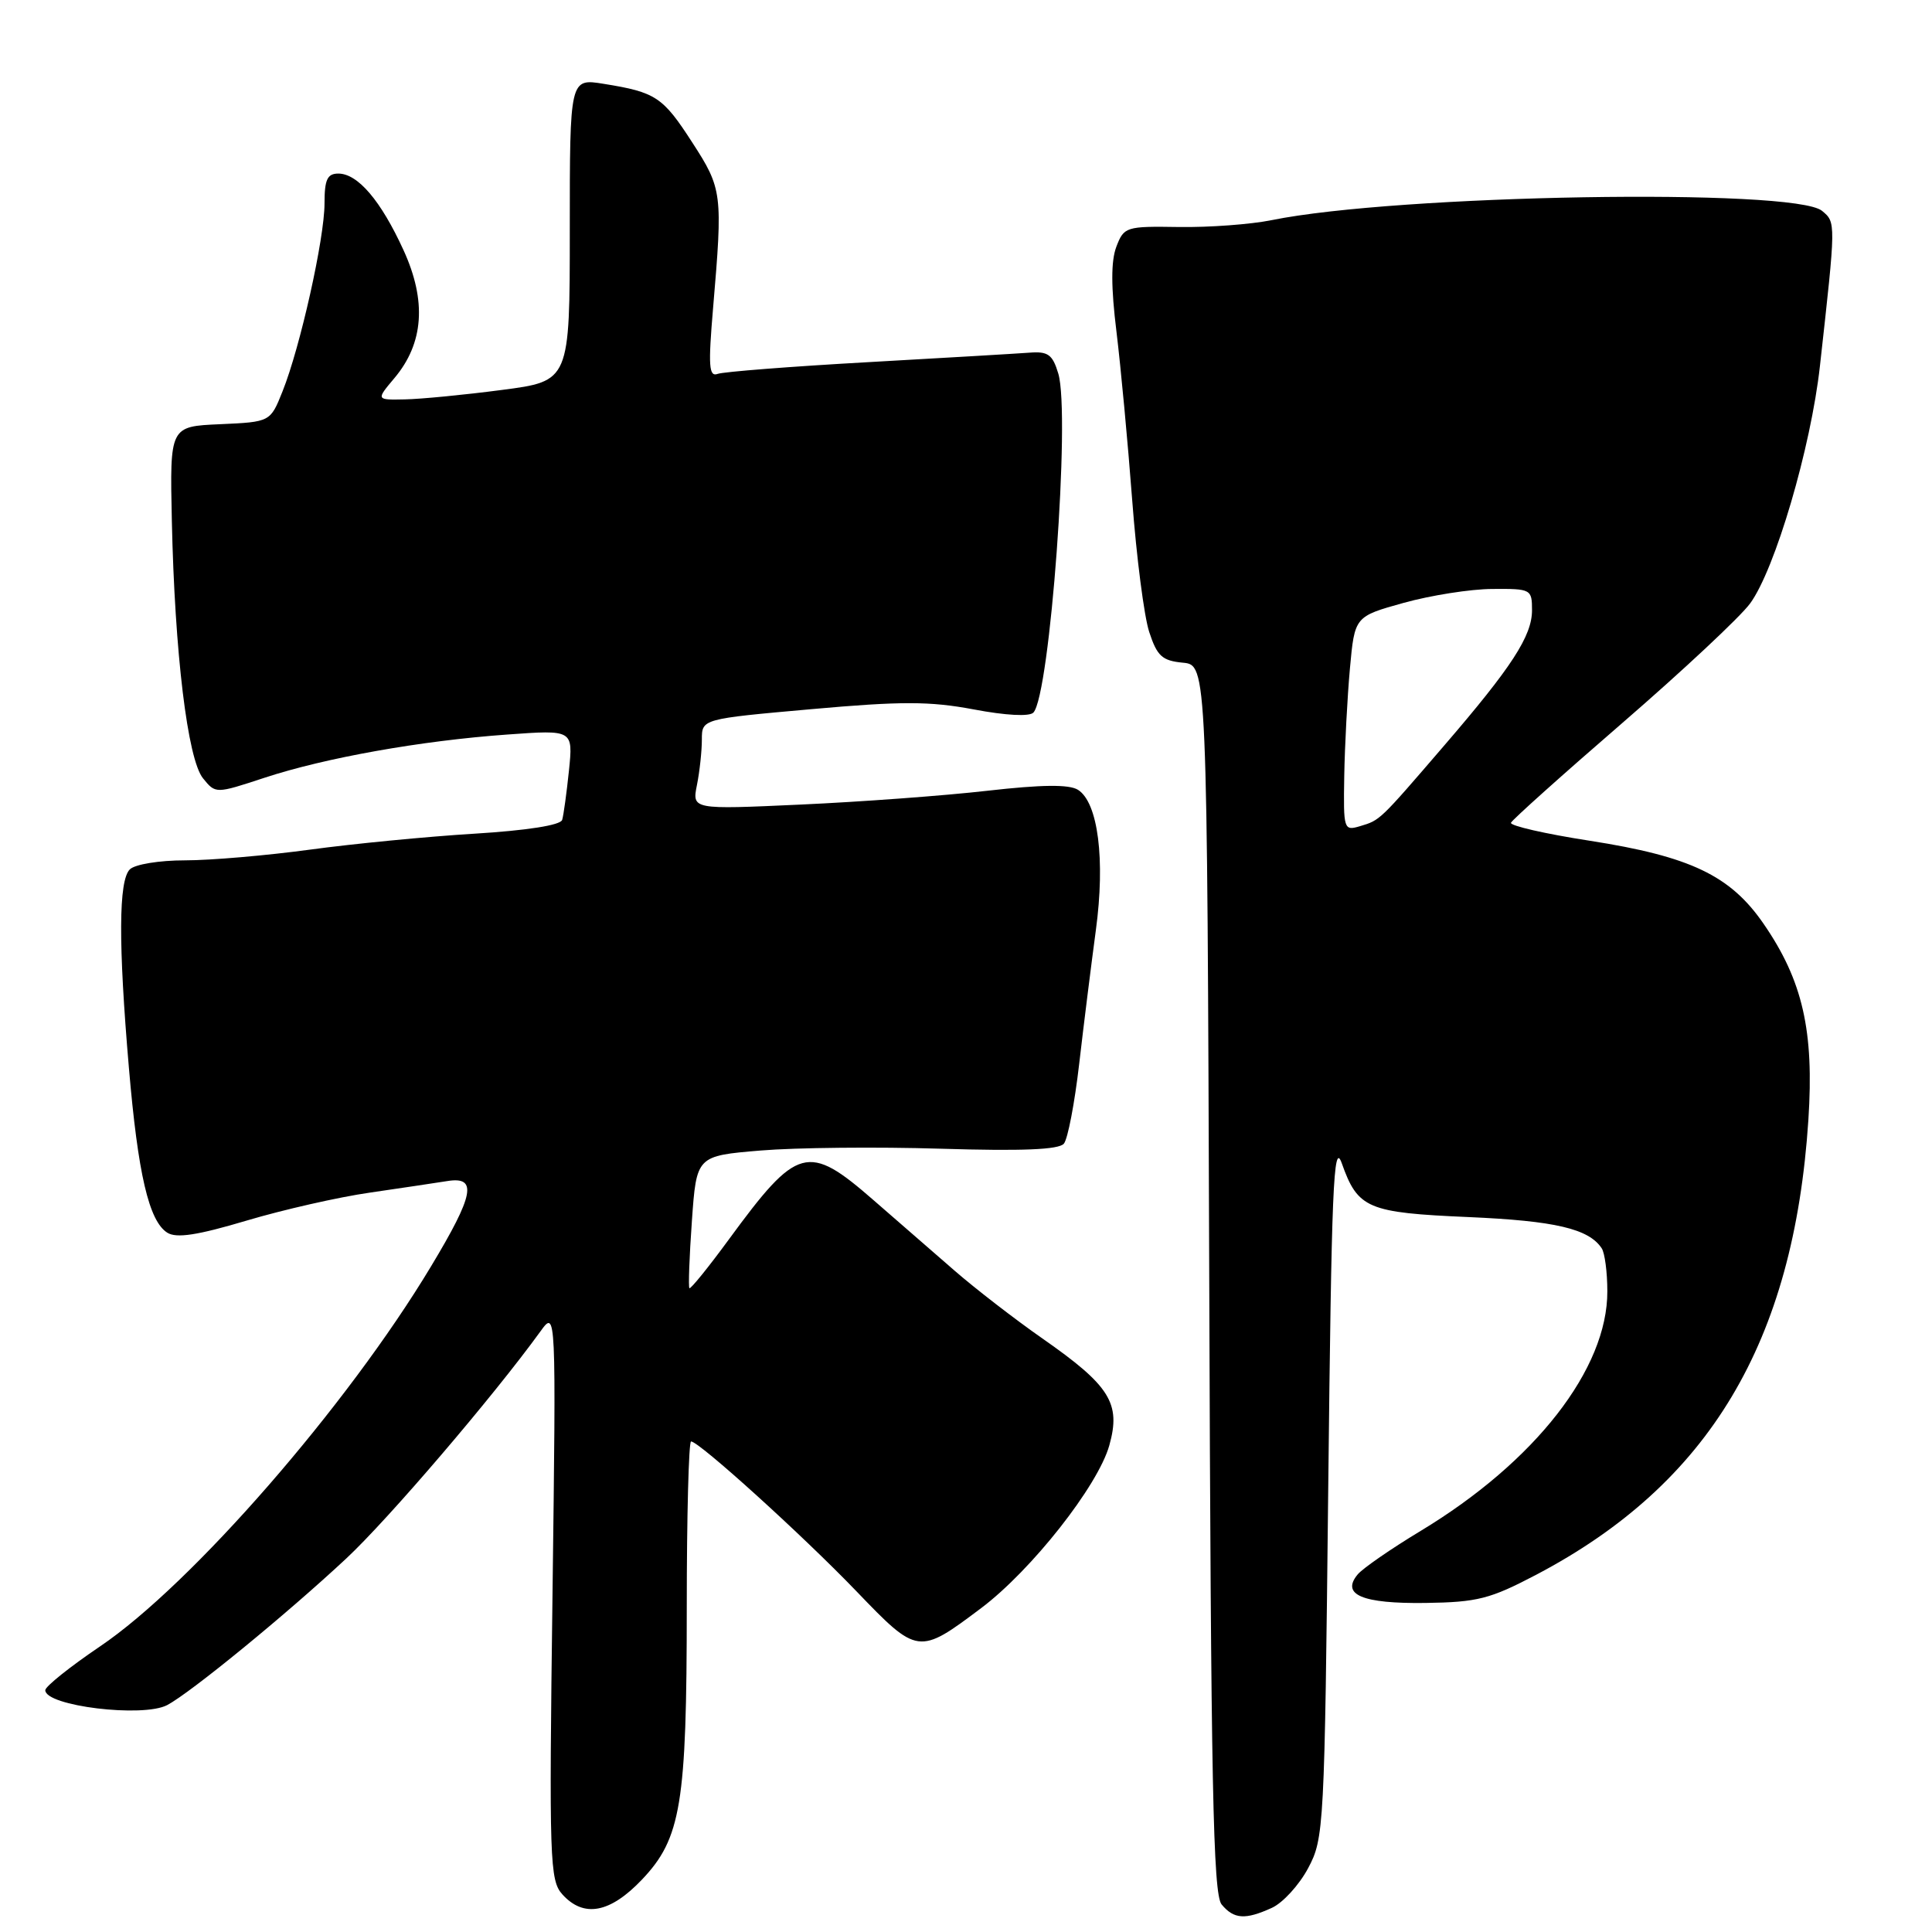 <?xml version="1.0" encoding="UTF-8" standalone="no"?>
<!DOCTYPE svg PUBLIC "-//W3C//DTD SVG 1.1//EN" "http://www.w3.org/Graphics/SVG/1.1/DTD/svg11.dtd" >
<svg xmlns="http://www.w3.org/2000/svg" xmlns:xlink="http://www.w3.org/1999/xlink" version="1.1" viewBox="0 0 256 256">
 <g >
 <path fill="currentColor"
d=" M 168.53 252.80 C 169.98 252.14 172.14 249.78 173.33 247.55 C 175.44 243.60 175.51 242.31 176.00 197.00 C 176.43 157.44 176.69 151.04 177.79 154.13 C 179.92 160.15 181.20 160.69 194.63 161.27 C 206.05 161.77 210.51 162.81 212.23 165.40 C 212.64 166.00 212.98 168.57 212.98 171.09 C 213.02 181.37 203.43 193.68 188.25 202.85 C 184.32 205.22 180.56 207.82 179.90 208.62 C 177.66 211.31 180.51 212.51 188.88 212.40 C 195.78 212.30 197.43 211.88 203.58 208.65 C 226.48 196.61 237.69 177.87 239.62 148.38 C 240.39 136.60 238.87 129.93 233.68 122.40 C 229.28 116.01 223.98 113.48 210.63 111.40 C 204.74 110.49 200.05 109.41 200.21 109.02 C 200.37 108.63 207.03 102.66 215.00 95.77 C 222.97 88.87 230.58 81.76 231.90 79.96 C 235.21 75.44 239.95 59.32 241.15 48.50 C 243.28 29.37 243.28 29.48 241.43 27.94 C 237.76 24.89 185.16 25.78 168.50 29.17 C 165.75 29.73 160.23 30.14 156.23 30.08 C 149.19 29.97 148.93 30.05 147.92 32.70 C 147.20 34.60 147.21 38.05 147.94 43.97 C 148.51 48.66 149.45 58.69 150.02 66.25 C 150.59 73.81 151.60 81.69 152.28 83.75 C 153.32 86.93 153.99 87.55 156.73 87.81 C 159.95 88.12 159.95 88.12 160.23 169.41 C 160.45 236.54 160.74 250.98 161.87 252.35 C 163.50 254.31 165.00 254.41 168.53 252.80 Z  M 85.06 249.06 C 90.25 243.60 91.00 239.03 91.00 212.95 C 91.00 200.88 91.26 191.00 91.57 191.00 C 92.63 191.00 106.36 203.44 113.51 210.88 C 121.59 219.29 121.73 219.31 130.00 213.09 C 136.67 208.08 145.49 196.88 146.99 191.52 C 148.55 185.95 147.10 183.62 138.13 177.36 C 134.48 174.81 129.25 170.77 126.50 168.38 C 123.75 165.99 118.91 161.78 115.74 159.02 C 107.04 151.44 105.68 151.81 96.57 164.24 C 93.86 167.94 91.51 170.84 91.35 170.69 C 91.20 170.53 91.34 166.52 91.68 161.78 C 92.29 153.16 92.29 153.16 100.78 152.45 C 105.45 152.06 116.19 151.95 124.65 152.21 C 135.42 152.54 140.31 152.34 140.97 151.54 C 141.49 150.91 142.40 146.15 143.00 140.95 C 143.60 135.75 144.60 127.78 145.21 123.23 C 146.47 113.90 145.50 106.32 142.83 104.65 C 141.65 103.92 138.04 103.96 130.83 104.78 C 125.15 105.43 114.02 106.25 106.10 106.61 C 91.70 107.27 91.70 107.27 92.35 104.01 C 92.71 102.22 93.00 99.51 93.00 98.00 C 93.00 95.26 93.00 95.26 107.49 93.97 C 119.46 92.90 123.21 92.91 129.02 94.00 C 133.28 94.81 136.41 94.97 136.93 94.42 C 139.13 92.07 141.86 54.95 140.23 49.50 C 139.47 46.97 138.87 46.54 136.41 46.73 C 134.81 46.85 125.17 47.42 115.00 47.99 C 104.83 48.56 95.87 49.26 95.10 49.54 C 93.93 49.97 93.83 48.54 94.49 40.78 C 95.78 25.64 95.71 25.02 91.73 18.88 C 87.83 12.84 86.91 12.22 80.00 11.11 C 75.50 10.38 75.50 10.38 75.50 30.44 C 75.50 50.50 75.50 50.50 66.50 51.67 C 61.55 52.32 55.77 52.88 53.66 52.92 C 49.82 53.00 49.82 53.00 52.27 50.09 C 56.15 45.48 56.55 39.88 53.47 33.15 C 50.47 26.59 47.41 23.00 44.83 23.00 C 43.37 23.00 43.00 23.79 43.00 26.96 C 43.00 31.59 39.78 46.01 37.44 51.85 C 35.82 55.91 35.82 55.91 29.16 56.21 C 22.50 56.50 22.50 56.50 22.77 69.00 C 23.15 86.49 24.85 100.60 26.90 103.13 C 28.57 105.19 28.57 105.19 35.04 103.06 C 43.09 100.41 55.82 98.14 67.22 97.33 C 75.94 96.70 75.94 96.70 75.39 102.10 C 75.08 105.07 74.68 108.01 74.49 108.64 C 74.28 109.34 69.85 110.04 62.83 110.47 C 56.60 110.85 46.81 111.80 41.08 112.58 C 35.34 113.36 27.90 114.00 24.53 114.00 C 21.09 114.00 17.87 114.53 17.20 115.20 C 15.71 116.69 15.67 125.03 17.08 141.49 C 18.28 155.56 19.73 161.80 22.17 163.34 C 23.38 164.10 26.15 163.68 32.66 161.74 C 37.52 160.29 44.88 158.62 49.00 158.03 C 53.12 157.43 57.74 156.74 59.25 156.50 C 63.30 155.84 62.84 158.29 57.12 167.79 C 46.02 186.27 25.38 209.97 13.25 218.16 C 9.26 220.86 6.00 223.47 6.00 223.96 C 6.00 226.06 18.94 227.63 22.16 225.93 C 25.30 224.26 37.96 213.90 45.89 206.50 C 51.49 201.27 65.34 185.07 71.60 176.43 C 73.69 173.53 73.69 173.53 73.21 211.28 C 72.75 246.58 72.84 249.17 74.52 251.02 C 77.35 254.15 80.83 253.50 85.06 249.06 Z  M 178.12 102.82 C 178.19 98.79 178.53 92.39 178.87 88.60 C 179.50 81.69 179.50 81.69 186.00 79.88 C 189.57 78.89 194.86 78.05 197.75 78.04 C 202.87 78.00 203.00 78.07 203.00 80.86 C 203.00 84.26 200.32 88.39 191.37 98.78 C 182.77 108.78 182.88 108.67 180.25 109.46 C 178.05 110.12 178.00 109.96 178.12 102.82 Z "/>
</g>
</svg>